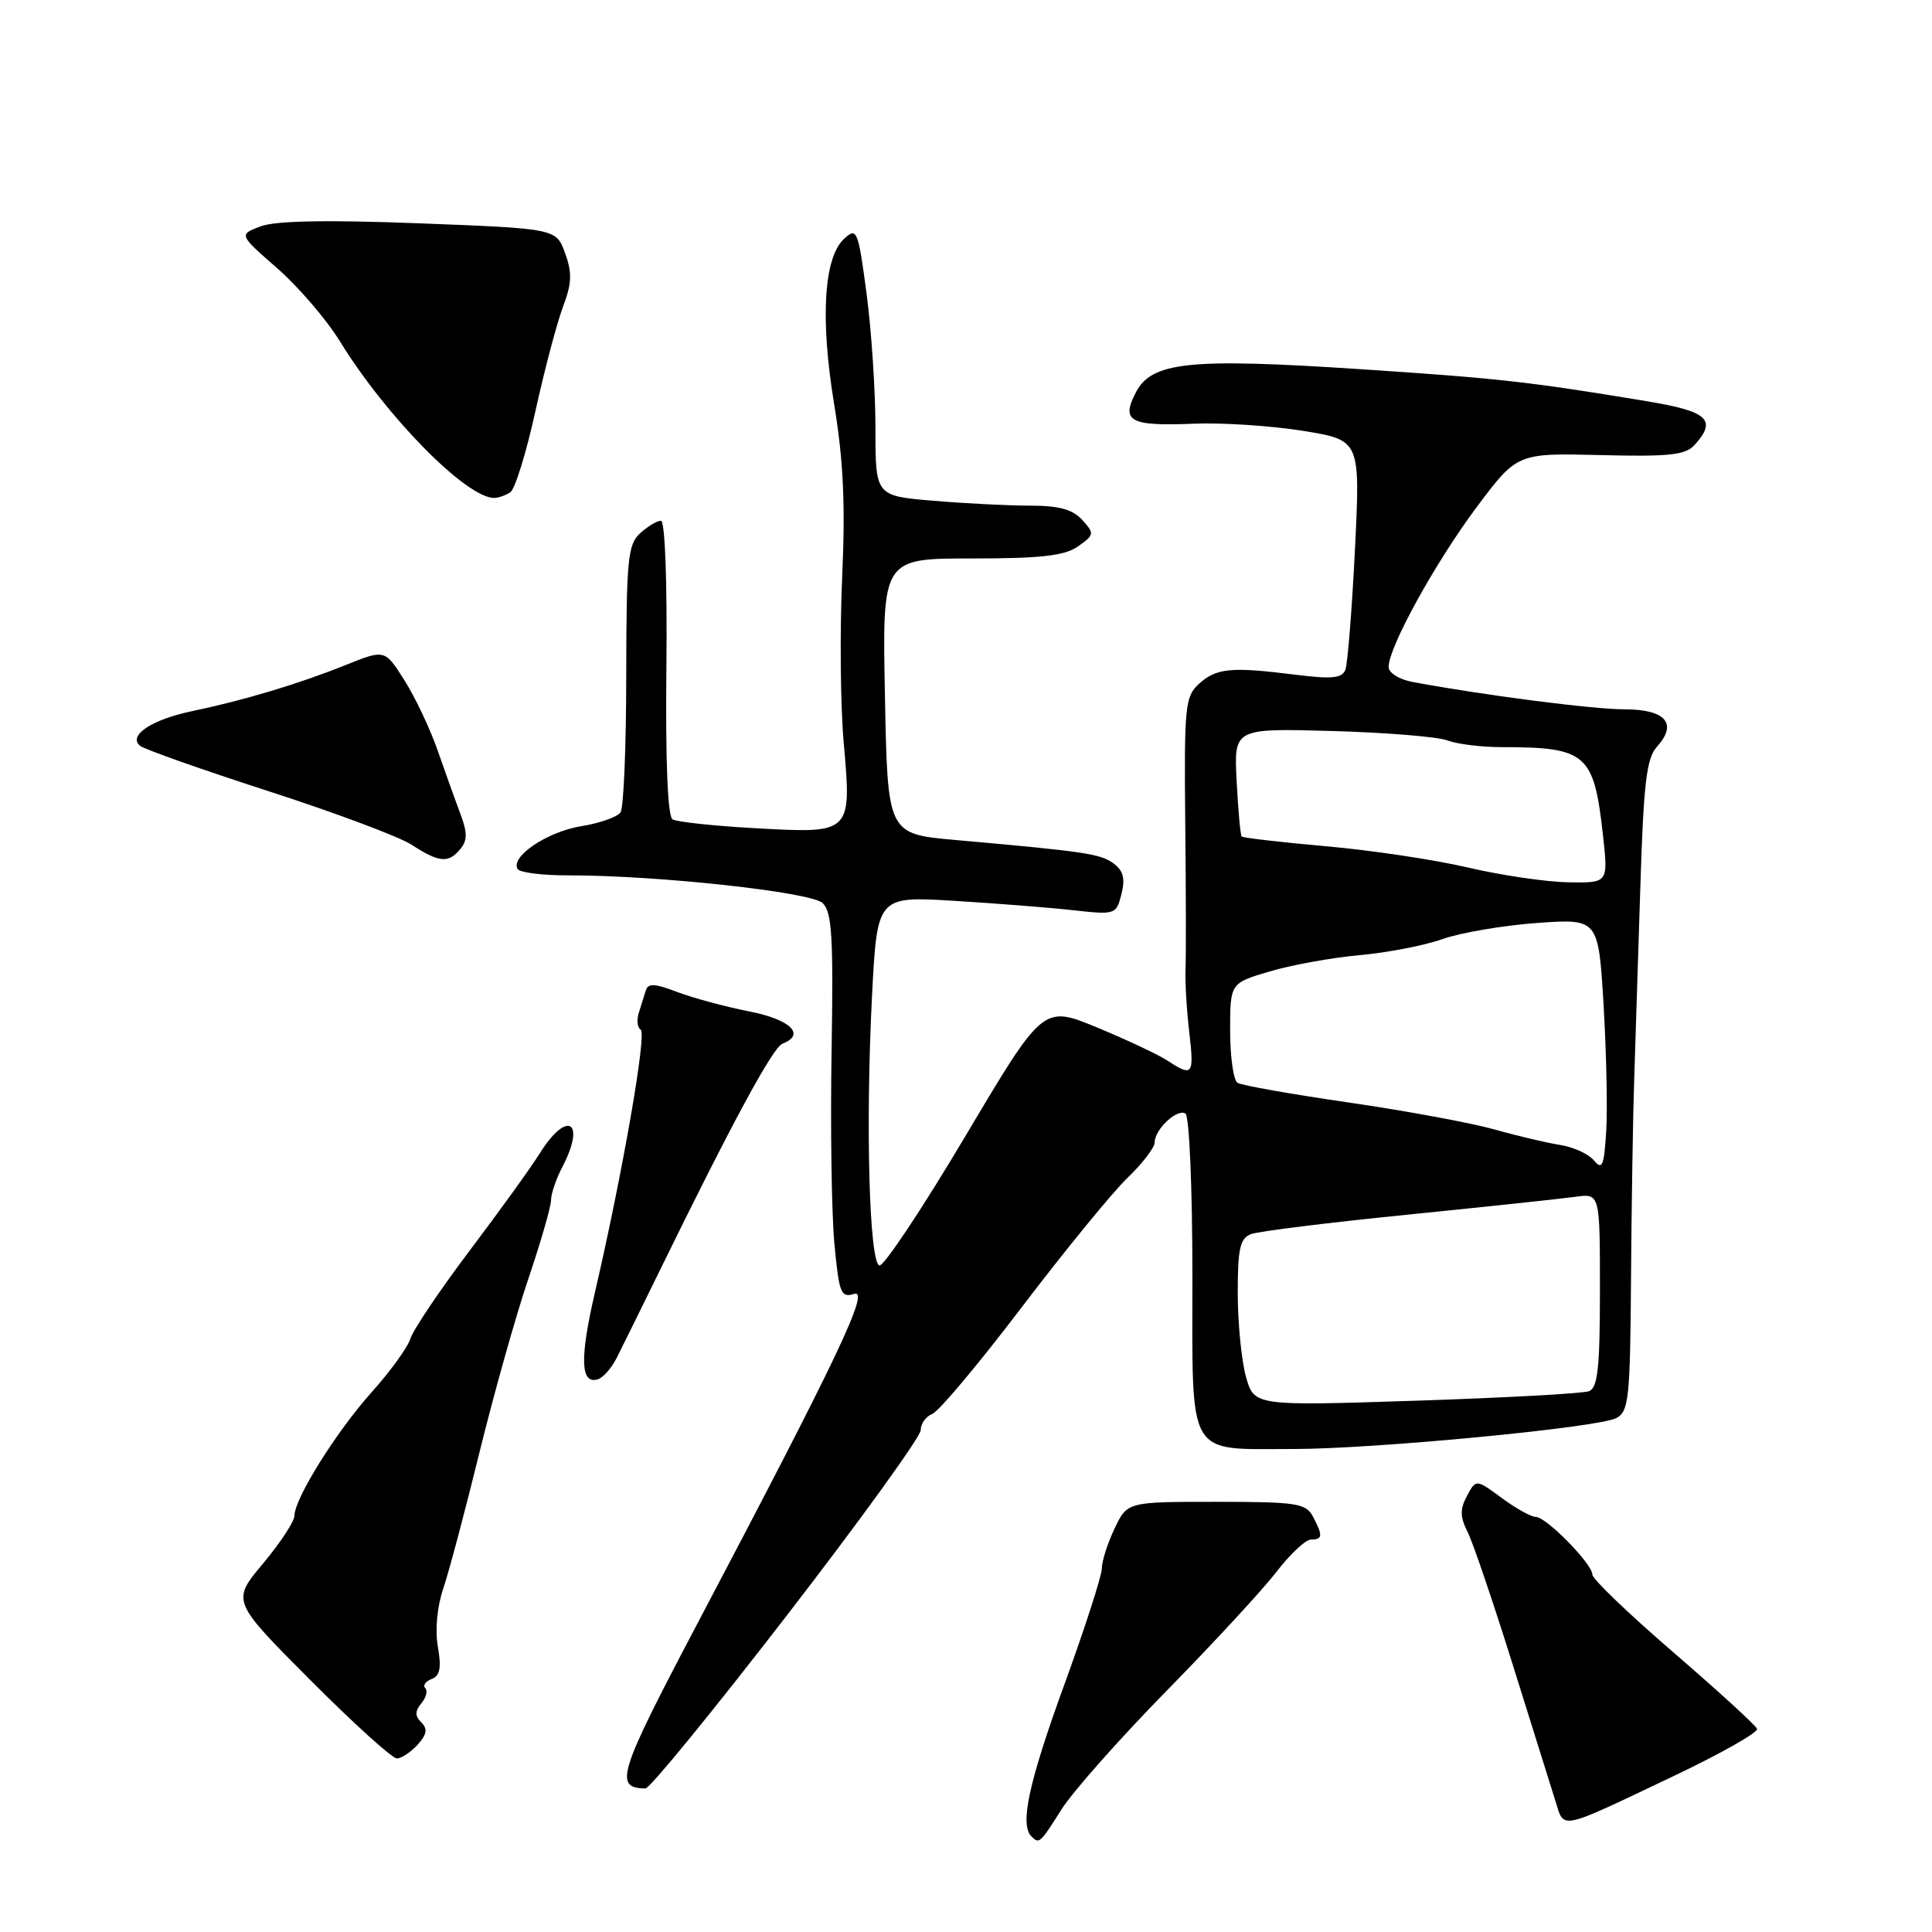 <?xml version="1.0" encoding="UTF-8" standalone="no"?>
<!DOCTYPE svg PUBLIC "-//W3C//DTD SVG 1.1//EN" "http://www.w3.org/Graphics/SVG/1.1/DTD/svg11.dtd" >
<svg xmlns="http://www.w3.org/2000/svg" xmlns:xlink="http://www.w3.org/1999/xlink" version="1.1" viewBox="0 0 256 256">
 <g >
 <path fill="currentColor"
d=" M 140.66 239.75 C 142.13 237.41 148.42 230.32 154.62 224.00 C 160.82 217.68 167.37 210.59 169.16 208.25 C 170.96 205.91 173.01 204.00 173.71 204.00 C 175.27 204.00 175.31 203.46 173.96 200.93 C 173.03 199.19 171.77 199.00 161.15 199.00 C 149.37 199.00 149.37 199.00 147.69 202.53 C 146.76 204.48 146.00 206.86 146.00 207.82 C 146.00 208.78 143.75 215.75 141.00 223.30 C 136.31 236.20 135.10 241.77 136.67 243.33 C 137.70 244.37 137.80 244.27 140.66 239.75 Z  M 221.82 235.31 C 228.05 232.35 233.00 229.54 232.82 229.08 C 232.64 228.61 227.66 224.06 221.75 218.96 C 215.84 213.87 211.00 209.23 211.00 208.65 C 211.00 207.23 204.89 201.00 203.50 201.00 C 202.89 201.00 200.86 199.87 198.99 198.49 C 195.58 195.98 195.58 195.98 194.38 198.22 C 193.44 199.97 193.46 201.00 194.46 202.98 C 195.16 204.37 197.84 212.25 200.42 220.50 C 203.00 228.75 205.57 236.94 206.12 238.70 C 207.30 242.45 206.41 242.64 221.82 235.31 Z  M 104.28 214.03 C 114.03 201.40 122.00 190.36 122.00 189.50 C 122.00 188.64 122.70 187.67 123.55 187.34 C 124.40 187.02 129.76 180.62 135.46 173.12 C 141.16 165.63 147.44 157.95 149.42 156.05 C 151.39 154.16 153.00 152.05 153.00 151.38 C 153.00 149.65 155.97 146.86 157.08 147.55 C 157.59 147.87 158.00 157.41 158.00 169.08 C 158.00 193.52 157.11 192.00 171.38 192.00 C 182.13 192.00 211.84 189.16 214.18 187.90 C 215.83 187.02 216.01 185.26 216.12 169.21 C 216.19 159.47 216.38 147.68 216.54 143.00 C 216.69 138.32 217.06 126.92 217.35 117.65 C 217.78 103.76 218.17 100.47 219.56 98.94 C 222.33 95.87 220.71 94.00 215.28 93.99 C 211.08 93.99 196.68 92.13 187.25 90.38 C 185.40 90.04 184.00 89.17 184.00 88.36 C 184.00 85.76 190.16 74.58 195.62 67.26 C 201.03 60.03 201.03 60.03 212.05 60.30 C 221.17 60.53 223.33 60.30 224.54 58.96 C 227.55 55.63 226.33 54.51 218.25 53.17 C 202.63 50.58 198.70 50.14 180.28 48.92 C 157.58 47.42 152.60 47.94 150.50 52.01 C 148.51 55.85 149.70 56.49 158.27 56.14 C 162.01 55.99 168.48 56.42 172.66 57.09 C 180.25 58.32 180.25 58.32 179.54 72.81 C 179.14 80.79 178.57 87.95 178.27 88.74 C 177.83 89.88 176.50 90.01 171.61 89.40 C 163.16 88.33 161.19 88.52 158.88 90.60 C 157.03 92.29 156.90 93.57 157.05 108.96 C 157.15 118.06 157.16 126.85 157.09 128.50 C 157.02 130.15 157.24 133.86 157.58 136.75 C 158.25 142.45 158.04 142.73 154.70 140.54 C 153.48 139.74 149.27 137.76 145.35 136.14 C 138.22 133.20 138.22 133.20 127.88 150.61 C 122.19 160.18 117.08 167.86 116.52 167.68 C 115.18 167.23 114.68 149.06 115.54 132.12 C 116.22 118.75 116.22 118.75 126.36 119.36 C 131.94 119.70 139.07 120.26 142.20 120.61 C 147.81 121.23 147.91 121.19 148.60 118.46 C 149.12 116.40 148.84 115.36 147.54 114.40 C 145.79 113.13 143.80 112.83 126.56 111.30 C 117.61 110.50 117.61 110.50 117.26 92.25 C 116.90 74.00 116.90 74.00 128.73 74.00 C 137.95 74.00 141.06 73.65 142.84 72.40 C 145.01 70.88 145.04 70.70 143.41 68.90 C 142.14 67.50 140.33 67.00 136.50 67.00 C 133.64 67.00 127.86 66.71 123.65 66.35 C 116.00 65.71 116.00 65.71 116.00 56.72 C 116.00 51.77 115.47 43.74 114.82 38.87 C 113.71 30.51 113.54 30.10 111.88 31.61 C 109.16 34.07 108.66 42.18 110.52 53.50 C 111.75 60.96 112.03 66.81 111.59 76.50 C 111.27 83.65 111.36 93.48 111.79 98.35 C 112.86 110.46 112.87 110.45 100.21 109.75 C 94.67 109.45 89.67 108.91 89.11 108.57 C 88.47 108.17 88.17 100.80 88.30 88.47 C 88.42 77.10 88.12 69.00 87.58 69.00 C 87.07 69.00 85.83 69.74 84.83 70.65 C 83.19 72.13 83.00 74.13 82.98 89.40 C 82.98 98.81 82.64 107.01 82.23 107.63 C 81.83 108.25 79.47 109.08 77.00 109.48 C 72.51 110.21 67.59 113.52 68.59 115.15 C 68.88 115.62 71.90 116.00 75.31 115.99 C 87.10 115.98 107.43 118.19 109.00 119.66 C 110.24 120.83 110.44 124.13 110.19 139.28 C 110.02 149.30 110.19 160.78 110.56 164.78 C 111.18 171.37 111.42 172.00 113.17 171.45 C 115.33 170.76 111.07 179.73 92.28 215.38 C 81.89 235.10 81.33 236.92 85.53 236.98 C 86.10 236.99 94.53 226.66 104.28 214.03 Z  M 55.33 231.19 C 56.56 229.83 56.69 229.09 55.83 228.23 C 54.97 227.37 54.97 226.74 55.83 225.70 C 56.47 224.94 56.70 224.03 56.35 223.68 C 56.00 223.33 56.38 222.79 57.19 222.48 C 58.30 222.05 58.51 220.99 58.02 218.21 C 57.63 215.99 57.92 212.90 58.73 210.50 C 59.48 208.30 61.63 200.20 63.52 192.50 C 65.41 184.80 68.31 174.48 69.97 169.56 C 71.64 164.65 73.00 159.92 73.01 159.06 C 73.01 158.20 73.68 156.21 74.51 154.64 C 77.70 148.52 75.14 147.01 71.50 152.86 C 70.40 154.63 66.25 160.39 62.28 165.65 C 58.31 170.91 54.76 176.18 54.39 177.36 C 54.02 178.54 51.70 181.74 49.24 184.48 C 44.54 189.73 39.03 198.55 39.01 200.86 C 39.00 201.61 37.13 204.46 34.84 207.19 C 30.69 212.15 30.69 212.15 41.08 222.58 C 46.79 228.31 51.97 233.00 52.58 233.00 C 53.19 233.00 54.43 232.18 55.33 231.19 Z  M 81.72 179.92 C 82.39 178.59 84.93 173.45 87.35 168.50 C 96.98 148.81 102.41 138.78 103.67 138.30 C 106.81 137.09 104.75 135.09 99.25 134.01 C 96.09 133.39 91.80 132.23 89.72 131.44 C 86.75 130.30 85.86 130.26 85.57 131.25 C 85.36 131.94 84.94 133.27 84.64 134.22 C 84.34 135.16 84.45 136.16 84.90 136.44 C 85.72 136.95 82.51 155.38 78.83 171.26 C 76.79 180.05 76.92 183.52 79.25 182.75 C 79.94 182.53 81.05 181.25 81.72 179.92 Z  M 60.98 112.52 C 61.95 111.35 61.95 110.36 60.98 107.77 C 60.30 105.97 58.95 102.20 57.97 99.38 C 56.99 96.56 55.02 92.41 53.59 90.14 C 50.99 86.03 50.99 86.03 45.75 88.14 C 39.53 90.63 32.39 92.78 25.50 94.22 C 20.12 95.34 16.95 97.44 18.54 98.81 C 19.07 99.27 26.70 101.96 35.50 104.81 C 44.30 107.65 52.85 110.85 54.50 111.91 C 58.19 114.30 59.41 114.42 60.98 112.52 Z  M 67.62 65.23 C 68.24 64.83 69.73 60.00 70.94 54.50 C 72.15 49.00 73.80 42.77 74.60 40.65 C 75.77 37.56 75.83 36.17 74.88 33.55 C 73.70 30.29 73.70 30.29 55.54 29.59 C 43.21 29.12 36.46 29.25 34.51 30.00 C 31.64 31.09 31.64 31.09 36.74 35.55 C 39.54 38.00 43.28 42.36 45.05 45.24 C 51.22 55.26 61.83 66.02 65.50 65.98 C 66.05 65.97 67.00 65.64 67.62 65.23 Z  M 165.09 182.40 C 164.50 180.25 164.01 175.29 164.01 171.36 C 164.00 165.48 164.31 164.09 165.75 163.53 C 166.71 163.16 176.05 162.00 186.50 160.95 C 196.95 159.90 206.96 158.83 208.75 158.58 C 212.00 158.13 212.00 158.13 212.00 170.96 C 212.00 181.24 211.71 183.90 210.55 184.34 C 209.75 184.65 199.44 185.21 187.64 185.60 C 166.18 186.30 166.18 186.30 165.09 182.40 Z  M 211.21 153.77 C 210.51 152.91 208.48 151.98 206.71 151.71 C 204.95 151.43 201.03 150.51 198.00 149.65 C 194.97 148.80 186.30 147.19 178.73 146.09 C 171.15 144.99 164.51 143.82 163.98 143.48 C 163.44 143.15 163.00 140.05 163.00 136.58 C 163.00 130.27 163.00 130.27 168.25 128.72 C 171.14 127.86 176.51 126.89 180.18 126.56 C 183.86 126.23 188.81 125.27 191.18 124.42 C 193.56 123.58 199.16 122.63 203.64 122.30 C 211.79 121.72 211.79 121.72 212.48 133.11 C 212.85 139.37 213.02 146.94 212.83 149.91 C 212.55 154.49 212.30 155.09 211.21 153.77 Z  M 194.50 114.95 C 190.10 113.92 181.63 112.65 175.67 112.13 C 169.71 111.60 164.70 111.02 164.53 110.84 C 164.36 110.65 164.06 107.35 163.86 103.50 C 163.50 96.50 163.50 96.50 176.48 96.86 C 183.61 97.06 190.50 97.62 191.79 98.11 C 193.08 98.60 196.29 99.00 198.94 99.00 C 210.25 99.00 211.21 99.84 212.41 110.75 C 213.10 117.00 213.10 117.00 207.80 116.91 C 204.88 116.86 198.90 115.98 194.50 114.95 Z "/>
</g>
</svg>